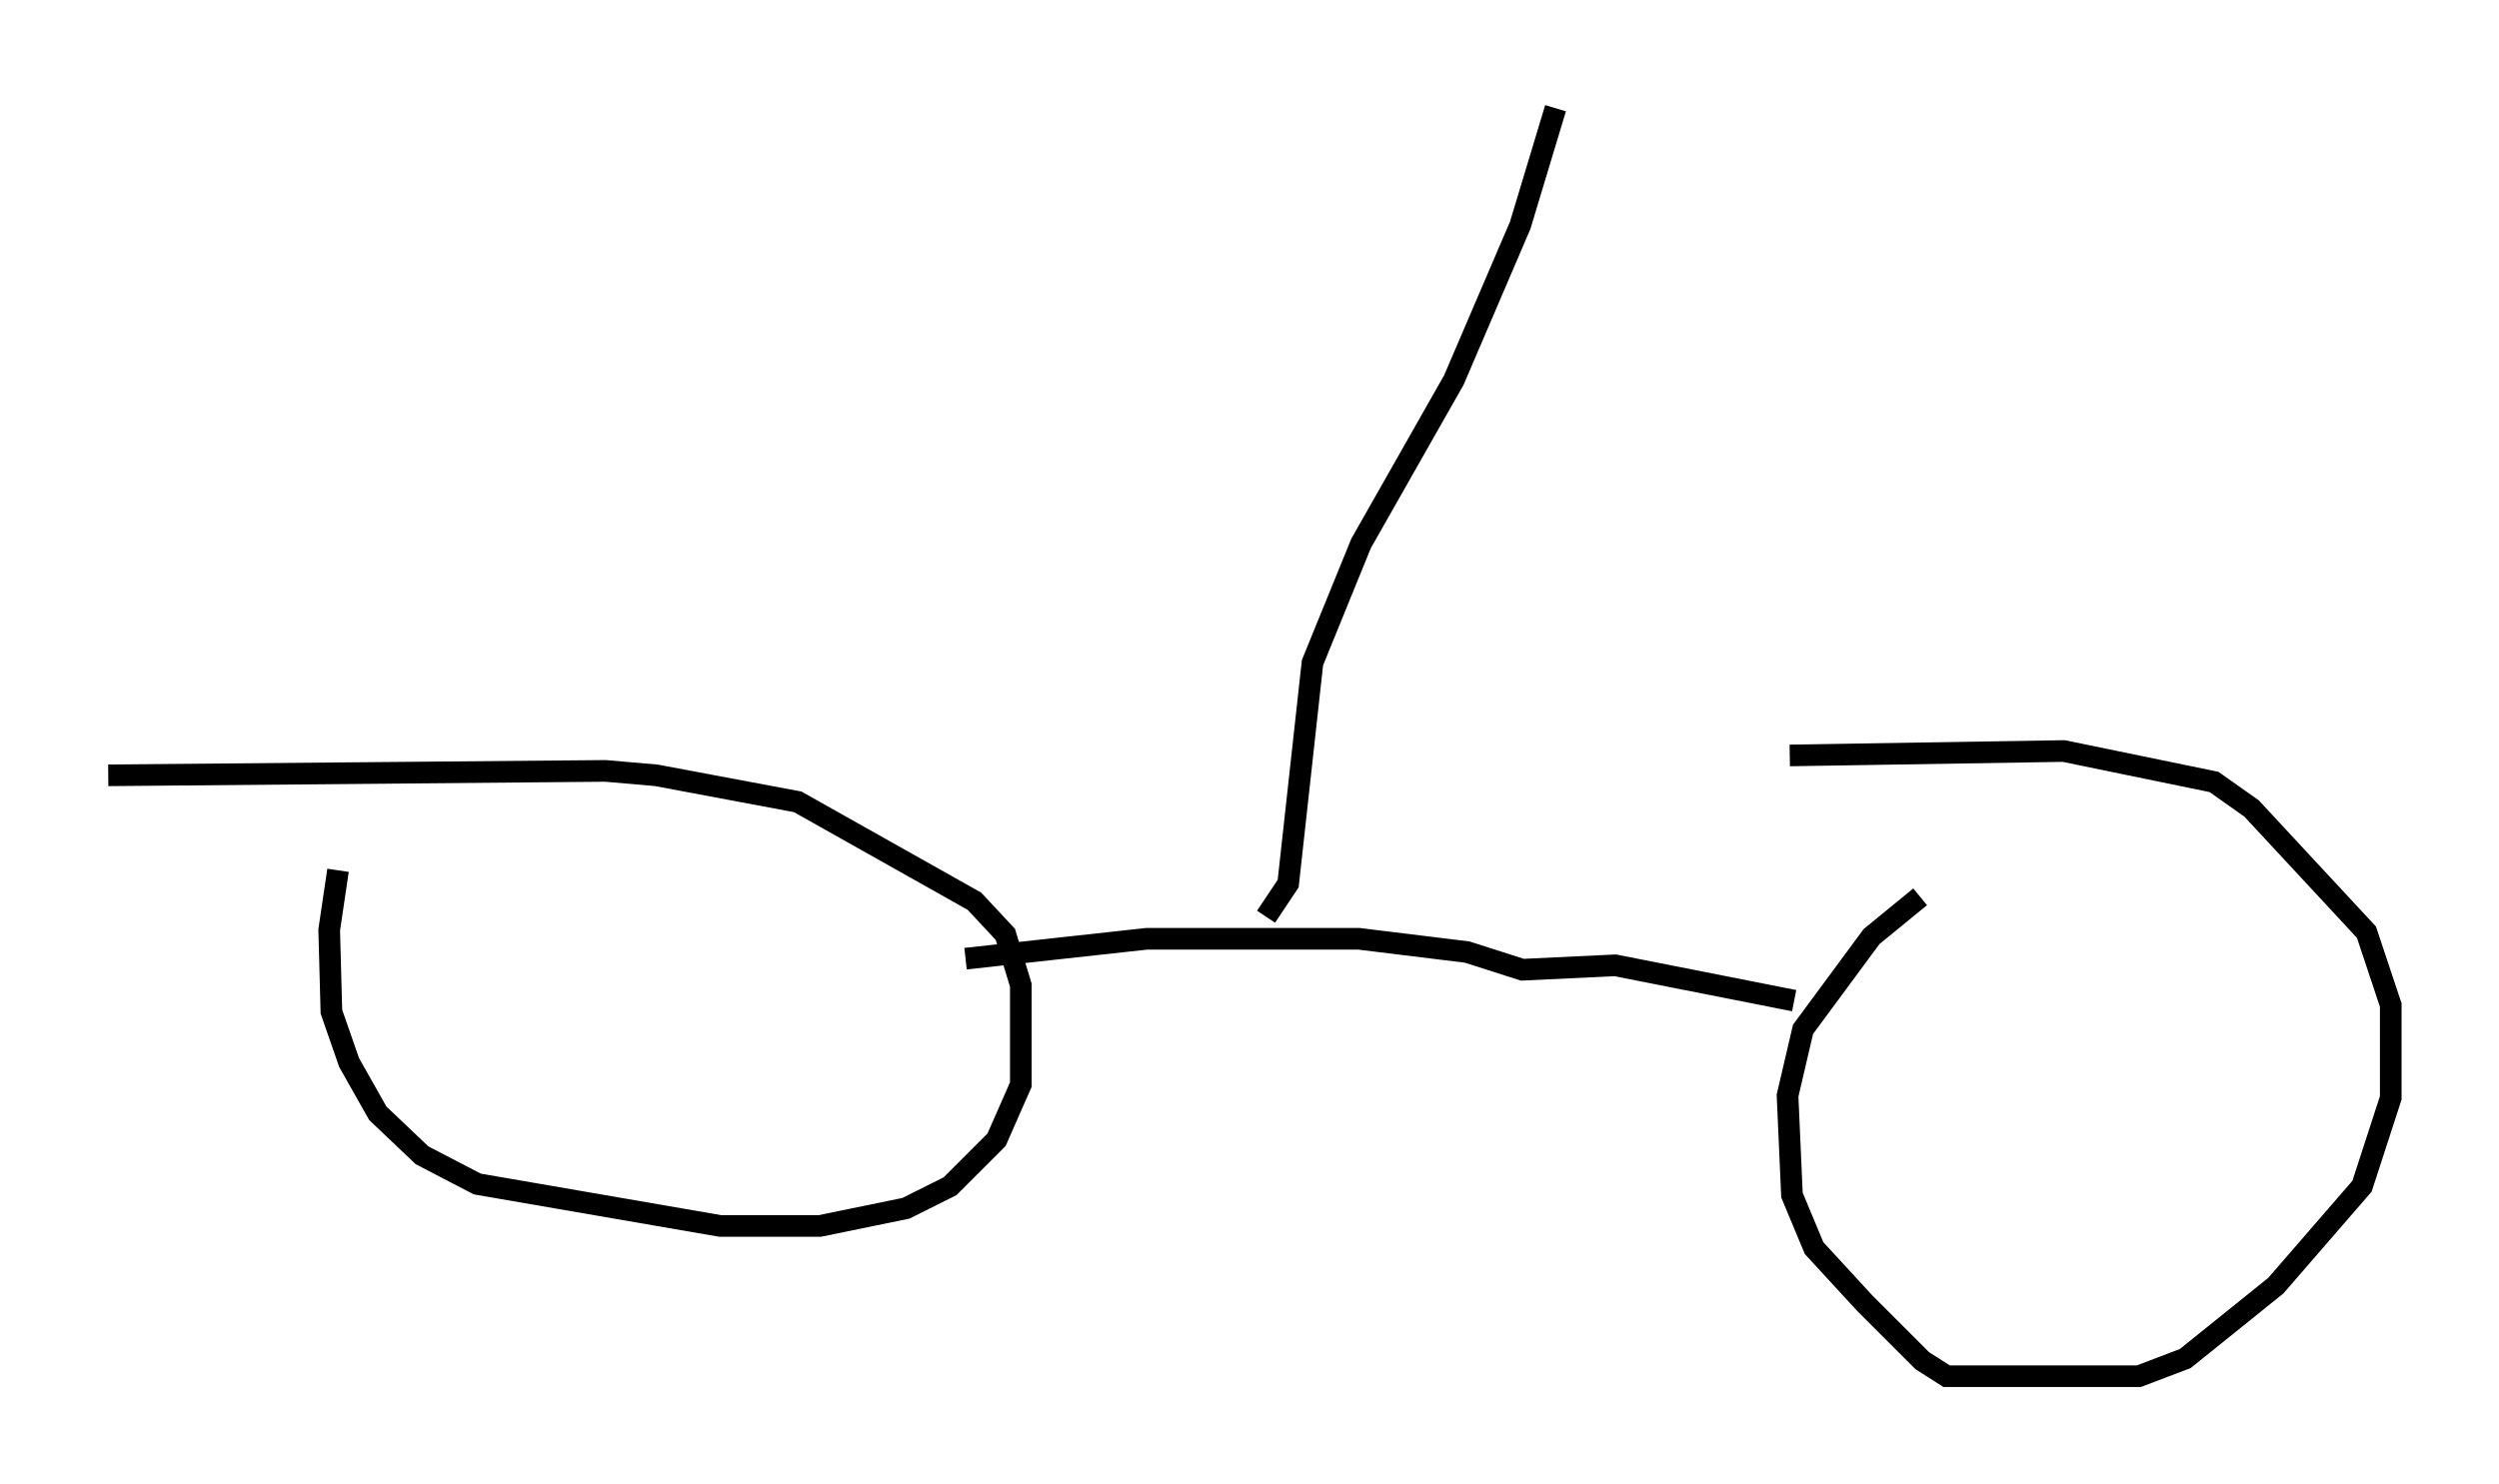 <?xml version="1.0" encoding="utf-8" ?>
<svg baseProfile="full" height="68.596" version="1.1" width="115.453" xmlns="http://www.w3.org/2000/svg" xmlns:ev="http://www.w3.org/2001/xml-events" xmlns:xlink="http://www.w3.org/1999/xlink"><defs /><rect fill="white" height="68.596" width="115.453" x="0" y="0" /><path d="M17.965, 37.259 m-2.348, 2.96 l-0.408, 2.756 0.102, 3.777 l0.817, 2.348 1.327, 2.348 l2.042, 1.94 2.552, 1.327 l11.229, 1.94 4.594, 0.0 l3.981, -0.817 2.042, -1.021 l2.144, -2.144 1.123, -2.552 l0.0, -4.594 -0.715, -2.348 l-1.429, -1.531 -8.167, -4.594 l-6.533, -1.225 -2.348, -0.204 l-22.969, 0.204 m83.709, 5.615 l-2.246, 1.838 -3.165, 4.288 l-0.715, 3.063 0.204, 4.594 l1.021, 2.45 2.348, 2.552 l2.654, 2.654 1.123, 0.715 l8.881, 0.0 2.144, -0.817 l4.185, -3.369 3.981, -4.594 l1.327, -4.083 0.0, -4.288 l-1.123, -3.369 -5.308, -5.717 l-1.735, -1.225 -6.942, -1.429 l-12.658, 0.204 m-38.078, 9.392 l8.371, -0.919 9.8, 0.0 l5.002, 0.613 2.552, 0.817 l4.288, -0.204 8.269, 1.633 m-24.398, -3.879 l1.021, -1.531 1.123, -10.208 l2.246, -5.513 4.288, -7.554 l3.063, -7.146 1.633, -5.41 " fill="none" stroke="black" stroke-width="1" /></svg>